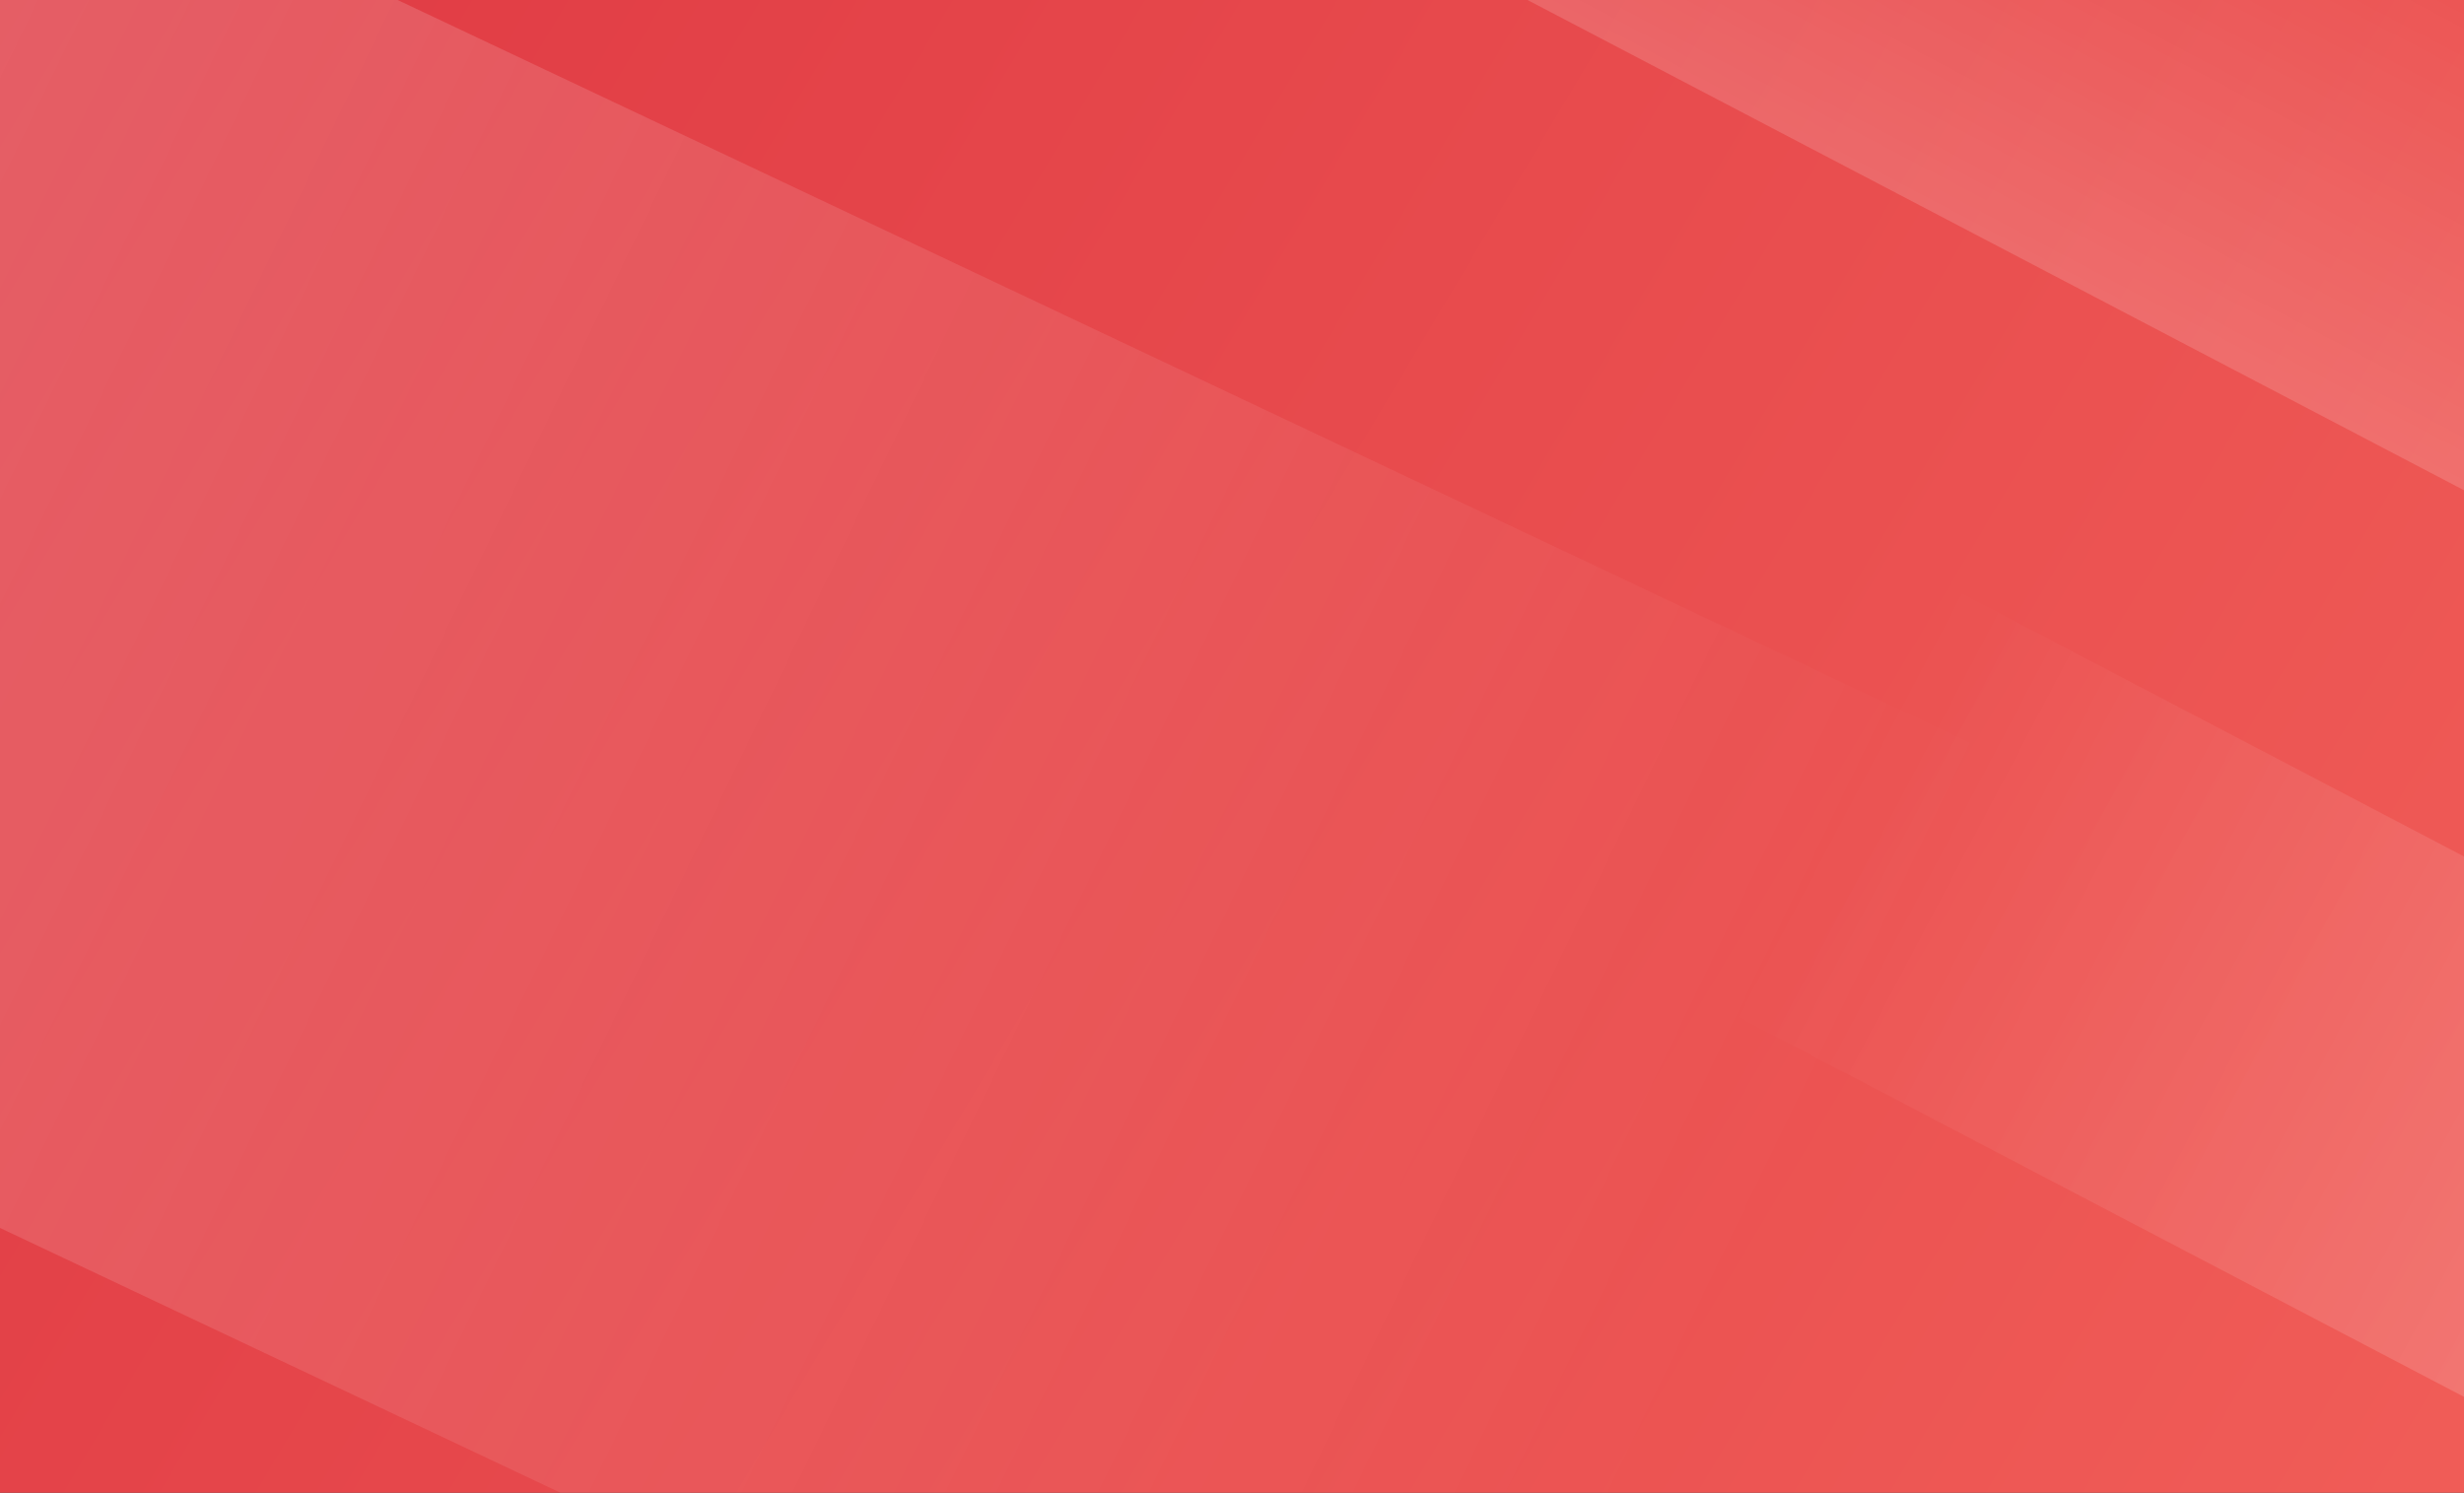<?xml version="1.0" encoding="utf-8"?>
<!-- Generator: Adobe Illustrator 15.0.0, SVG Export Plug-In . SVG Version: 6.00 Build 0)  -->
<!DOCTYPE svg PUBLIC "-//W3C//DTD SVG 1.1//EN" "http://www.w3.org/Graphics/SVG/1.1/DTD/svg11.dtd">
<svg version="1.1" id="图层_1" xmlns="http://www.w3.org/2000/svg" xmlns:xlink="http://www.w3.org/1999/xlink" x="0px" y="0px"
	 width="548px" height="332.037px" viewBox="0 0 548 332.037" enable-background="new 0 0 548 332.037" xml:space="preserve">
<rect x="0" y="0" width="548" height="332.037" fill="#333333" stroke="none"/>
<linearGradient id="SVGID_1_" gradientUnits="userSpaceOnUse" x1="580.786" y1="741.731" x2="28.671" y2="412.724" gradientTransform="matrix(1 0 0 1 -39.32 -415.847)">
	<stop  offset="0" style="stop-color:#F05C57"/>
	<stop  offset="1" style="stop-color:#DF3943"/>
</linearGradient>
<rect fill="url(#SVGID_1_)" width="548" height="333"/>
<g>
	<g>
		<g>
			<defs>
				<rect id="SVGID_2_" width="548" height="333"/>
			</defs>
			<clipPath id="SVGID_3_">
				<use xlink:href="#SVGID_2_"  overflow="visible"/>
			</clipPath>
			
				<linearGradient id="SVGID_4_" gradientUnits="userSpaceOnUse" x1="-790.416" y1="-547.543" x2="-791.068" y2="-256.562" gradientTransform="matrix(-0.886 -0.464 0.464 -0.886 -156.977 -673.228)">
				<stop  offset="0.027" style="stop-color:#FFFFFF"/>
				<stop  offset="1" style="stop-color:#FFFFFF;stop-opacity:0"/>
			</linearGradient>
			<polygon opacity="0.4" clip-path="url(#SVGID_3_)" fill="url(#SVGID_4_)" enable-background="new    " points="101.111,-280.68 
				774.826,72.039 710.822,194.29 37.107,-158.428 			"/>
		</g>
	</g>
	<g>
		<g>
			<defs>
				<rect id="SVGID_5_" width="548" height="333"/>
			</defs>
			<clipPath id="SVGID_6_">
				<use xlink:href="#SVGID_5_"  overflow="visible"/>
			</clipPath>
			
				<linearGradient id="SVGID_7_" gradientUnits="userSpaceOnUse" x1="-44.974" y1="23.128" x2="-1113.507" y2="2.109" gradientTransform="matrix(-0.904 -0.427 0.881 -1.866 -631.184 -168.896)">
				<stop  offset="0.027" style="stop-color:#FFFFFF"/>
				<stop  offset="1" style="stop-color:#FFFFFF;stop-opacity:0"/>
			</linearGradient>
			<polygon opacity="0.4" clip-path="url(#SVGID_6_)" fill="url(#SVGID_7_)" enable-background="new    " points="-80.601,-79.874 
				606.964,245.021 485.318,502.457 -202.247,177.563 			"/>
		</g>
	</g>
</g>
<g>
	<g>
		<g>
			<defs>
				<rect id="SVGID_8_" width="548" height="333.007"/>
			</defs>
			<clipPath id="SVGID_9_">
				<use xlink:href="#SVGID_8_"  overflow="visible"/>
			</clipPath>
			
				<linearGradient id="SVGID_10_" gradientUnits="userSpaceOnUse" x1="-1498.912" y1="-518.889" x2="-896.488" y2="-517.222" gradientTransform="matrix(-0.886 -0.464 0.358 -0.684 -199.506 -592)">
				<stop  offset="0.027" style="stop-color:#FFFFFF"/>
				<stop  offset="1" style="stop-color:#FFFFFF;stop-opacity:0"/>
			</linearGradient>
			<polygon opacity="0.5" clip-path="url(#SVGID_9_)" fill="url(#SVGID_10_)" enable-background="new    " points="379.988,102.54 
				1053.705,455.265 1004.314,549.603 330.599,196.877 			"/>
		</g>
	</g>
</g>
</svg>
